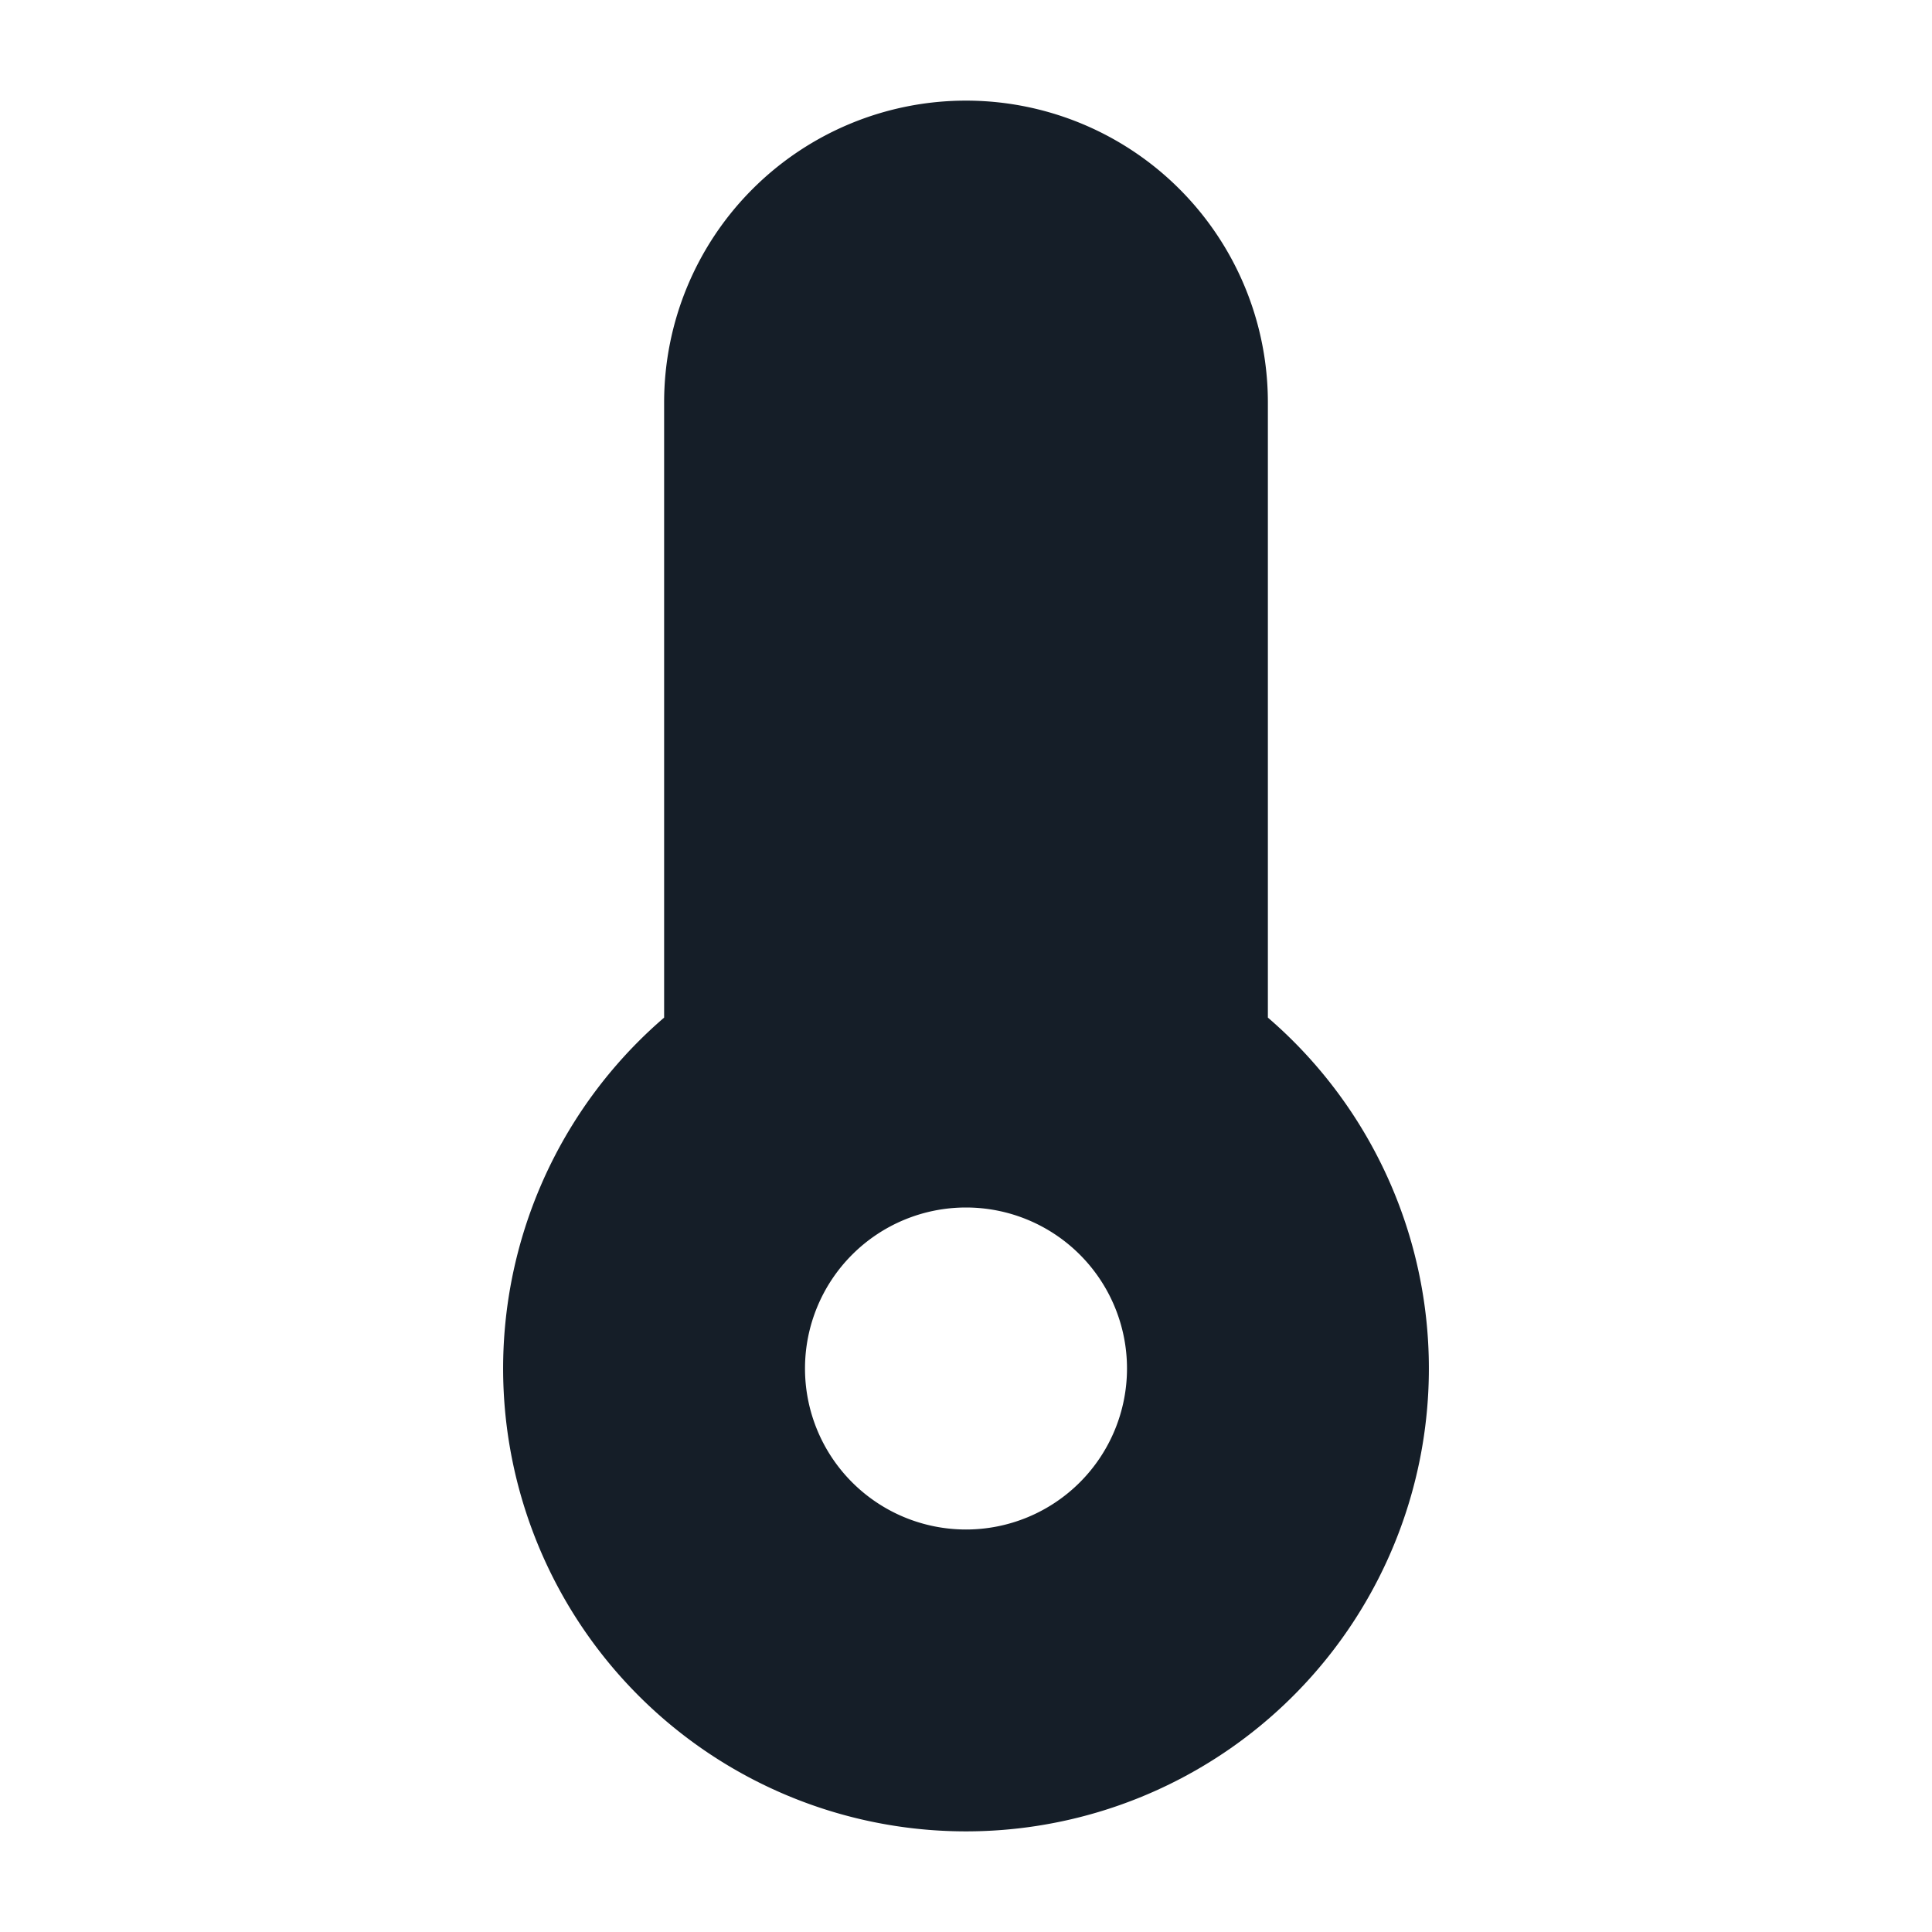 <svg viewBox="0 0 24 24" fill="none" xmlns="http://www.w3.org/2000/svg"><path fill-rule="evenodd" clip-rule="evenodd" d="M12 1.25A3.75 3.75 0 0 0 8.25 5v7.641a5.75 5.75 0 1 0 7.5 0V5A3.75 3.75 0 0 0 12 1.25ZM14 17a2 2 0 1 1-4 0 2 2 0 0 1 4 0Z" fill="#151E28"/></svg>